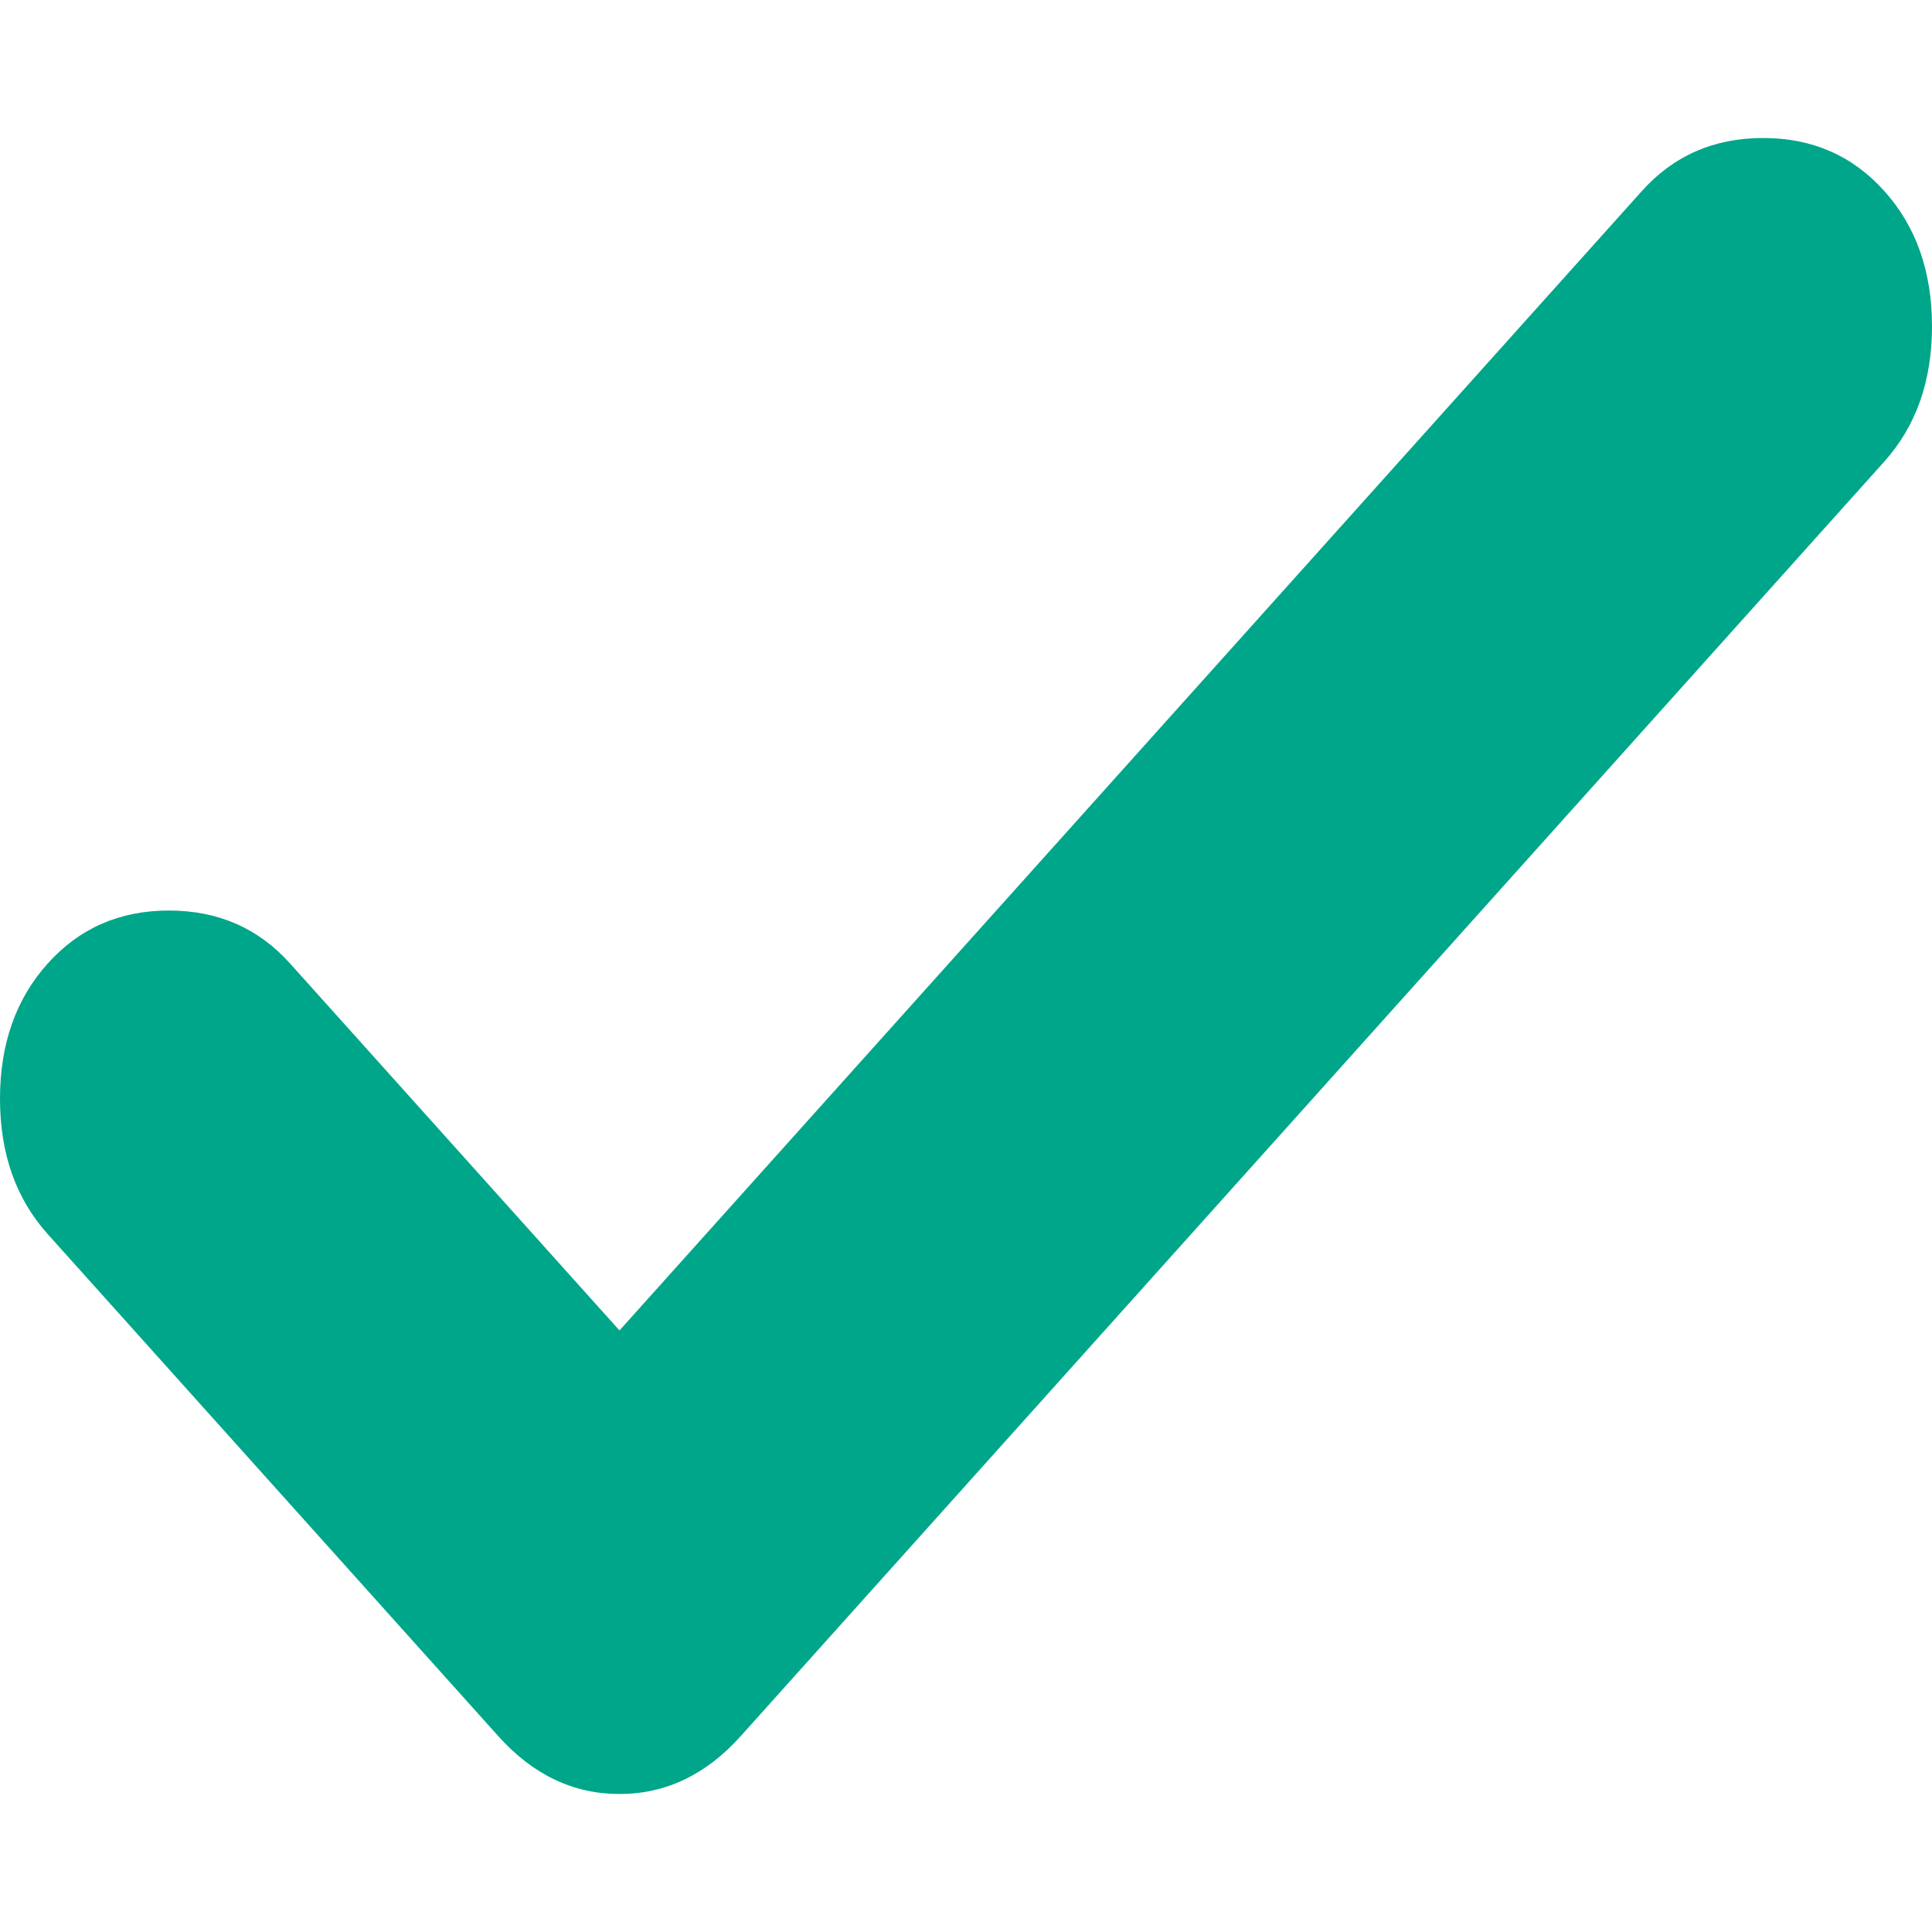 <svg width="14" height="14" viewBox="0 0 14 14" fill="none" xmlns="http://www.w3.org/2000/svg">
<path d="M4.489 9.641L11.897 1.385C12.127 1.128 12.42 1 12.776 1C13.132 1 13.425 1.128 13.655 1.385C13.885 1.641 14 1.968 14 2.364C14 2.761 13.885 3.087 13.655 3.344L5.368 12.58C5.117 12.86 4.824 13 4.489 13C4.154 13 3.861 12.86 3.61 12.58L0.345 8.942C0.115 8.685 0 8.359 0 7.962C0 7.566 0.115 7.239 0.345 6.983C0.575 6.726 0.868 6.598 1.224 6.598C1.58 6.598 1.873 6.726 2.103 6.983L4.489 9.641Z" fill="#00A689"/>
</svg>
